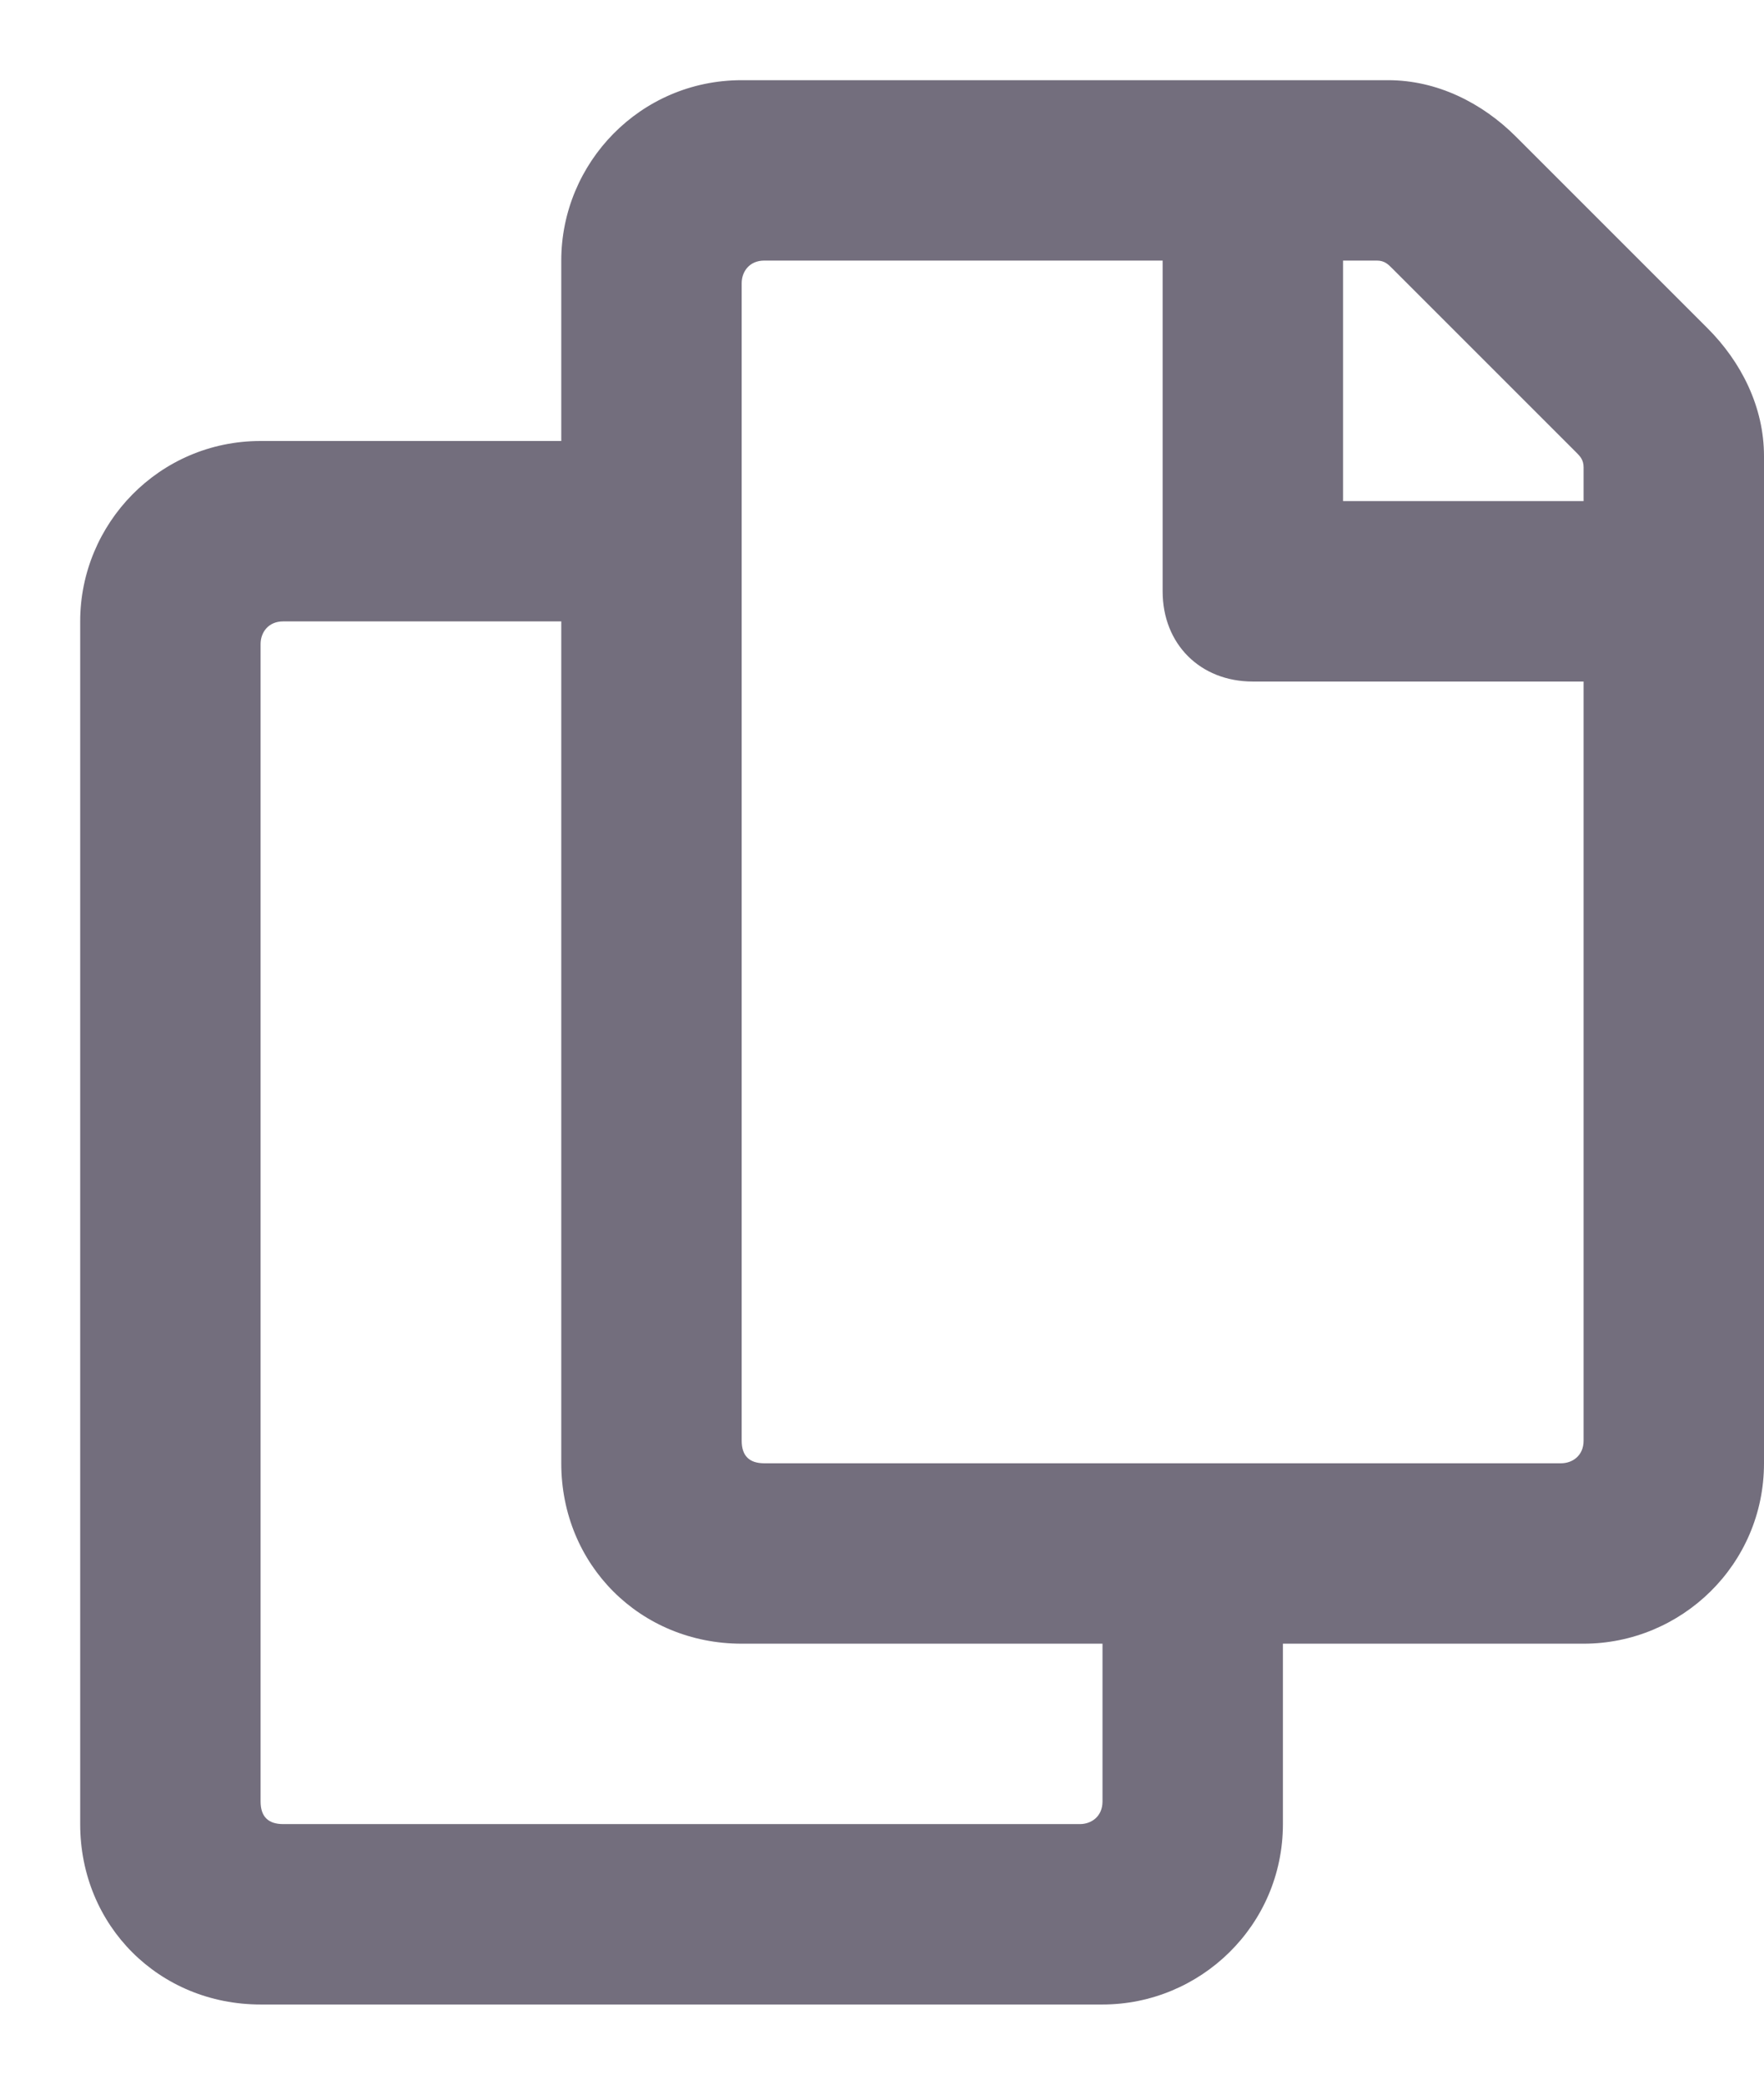 <svg width="11" height="13" viewBox="0 0 11 13" fill="none" xmlns="http://www.w3.org/2000/svg">
<path d="M10.648 2.047L9.453 0.852C9.242 0.641 8.961 0.5 8.656 0.5H4.625C3.992 0.5 3.5 1.016 3.5 1.625V2.75H1.625C0.992 2.75 0.5 3.266 0.5 3.875V11.375C0.5 12.008 0.992 12.5 1.625 12.5H6.875C7.484 12.5 8 12.008 8 11.375V10.25H9.875C10.484 10.25 11 9.758 11 9.125V2.844C11 2.539 10.859 2.258 10.648 2.047ZM6.734 11.375H1.766C1.672 11.375 1.625 11.328 1.625 11.234V4.016C1.625 3.945 1.672 3.875 1.766 3.875H3.5V9.125C3.5 9.758 3.992 10.25 4.625 10.25H6.875V11.234C6.875 11.328 6.805 11.375 6.734 11.375ZM9.734 9.125H4.766C4.672 9.125 4.625 9.078 4.625 8.984V1.766C4.625 1.695 4.672 1.625 4.766 1.625H7.25V3.688C7.25 4.016 7.484 4.25 7.812 4.25H9.875V8.984C9.875 9.078 9.805 9.125 9.734 9.125ZM9.875 3.125H8.375V1.625H8.586C8.633 1.625 8.656 1.648 8.68 1.672L9.828 2.82C9.852 2.844 9.875 2.867 9.875 2.914V3.125Z" fill="#736E7D"/>
</svg>
